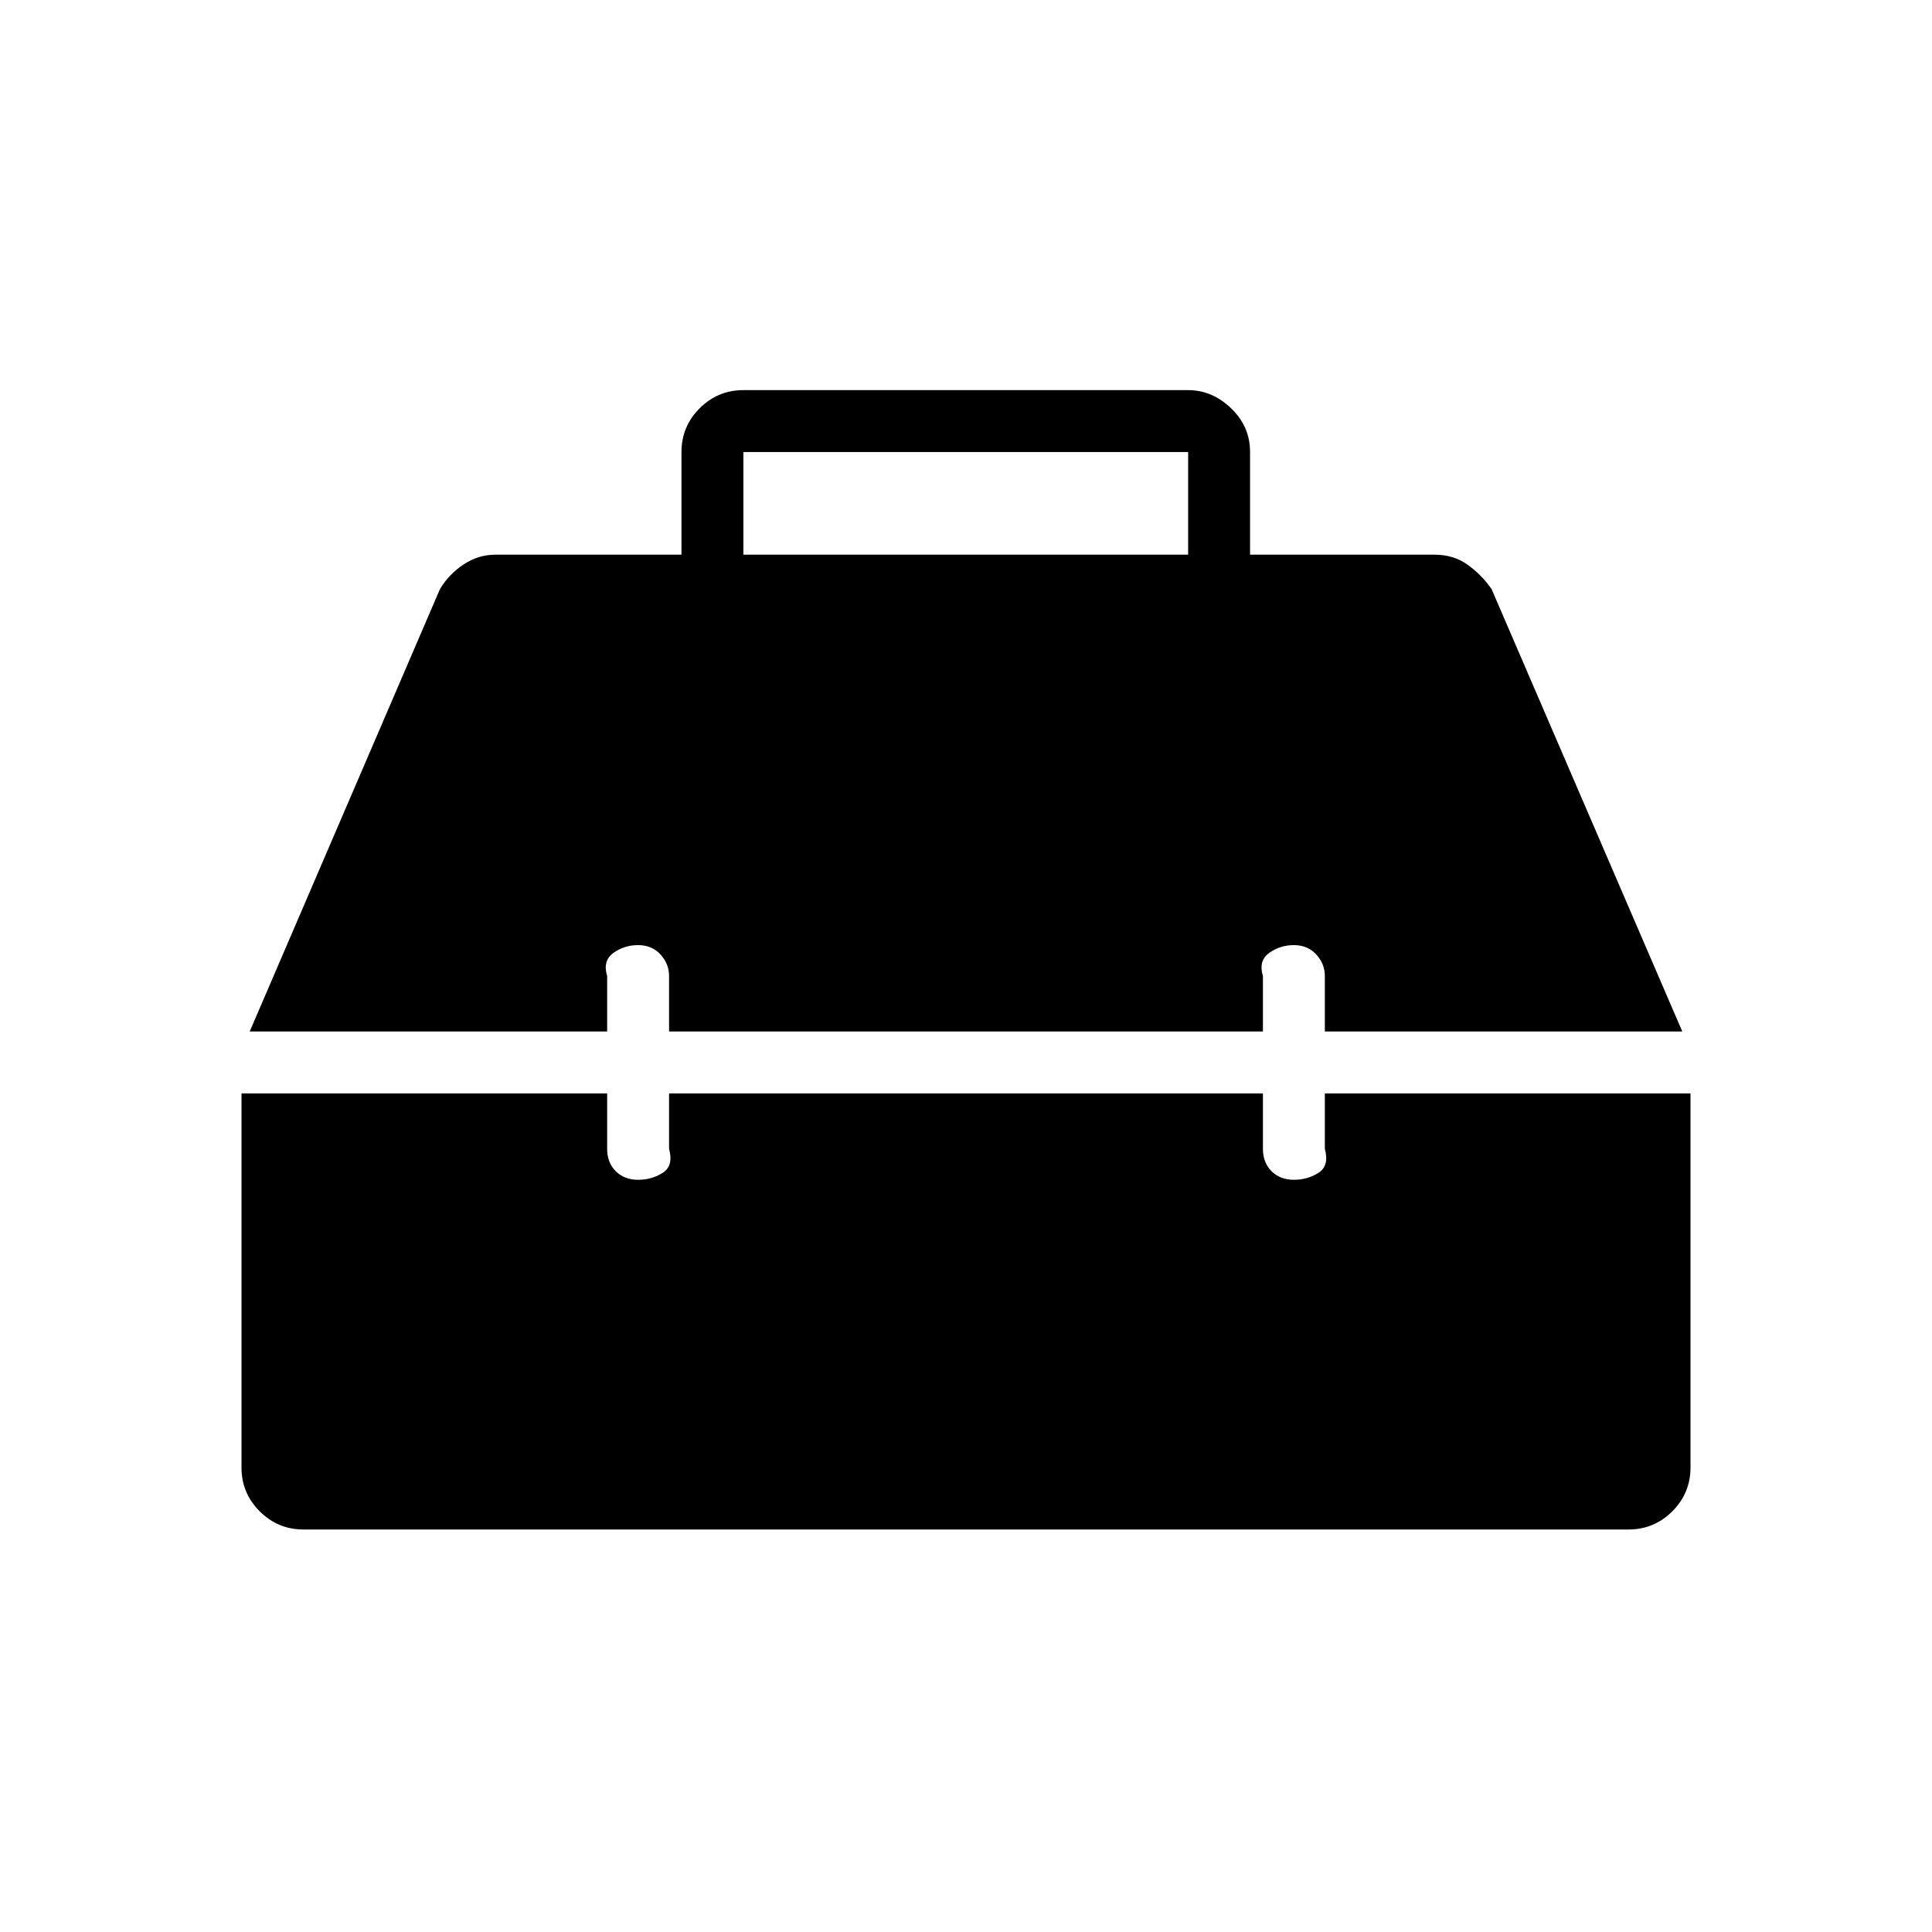 <svg xmlns="http://www.w3.org/2000/svg" width="48" height="48" viewBox="0 -960 960 960"><path d="M150.77-200q-12.69 0-21.73-9.04-9.04-9.04-9.04-21.73v-185.92h181.69v27.54q0 6.84 4.27 11.11t11.12 4.27q6.84 0 12.27-3.5 5.42-3.5 3.11-11.88v-27.54h295.08v27.54q0 6.84 4.27 11.11t11.11 4.27q6.85 0 12.27-3.5 5.43-3.5 3.12-11.88v-27.54H840v185.92q0 12.69-9.04 21.73-9.04 9.04-21.73 9.04H150.77Zm-26.69-247.46 94.54-219.85q4.38-7.31 11.69-12.19t15.84-4.88h92.47v-51q0-12.7 9.03-21.74 9.04-9.03 21.73-9.03h221q11.93 0 21.35 9.03 9.42 9.04 9.42 21.74v51h91.7q9.3 0 16.23 4.88 6.92 4.88 12.07 12.19l94.77 219.85H658.31V-475q0-6.08-4.27-10.73t-11.12-4.65q-6.84 0-12.27 3.88-5.42 3.88-3.11 11.5v27.54H332.46V-475q0-6.08-4.27-10.73t-11.11-4.65q-6.85 0-12.27 3.88-5.43 3.88-3.12 11.5v27.54H124.08Zm245.3-236.92h221v-51h-221v51Z"/></svg>